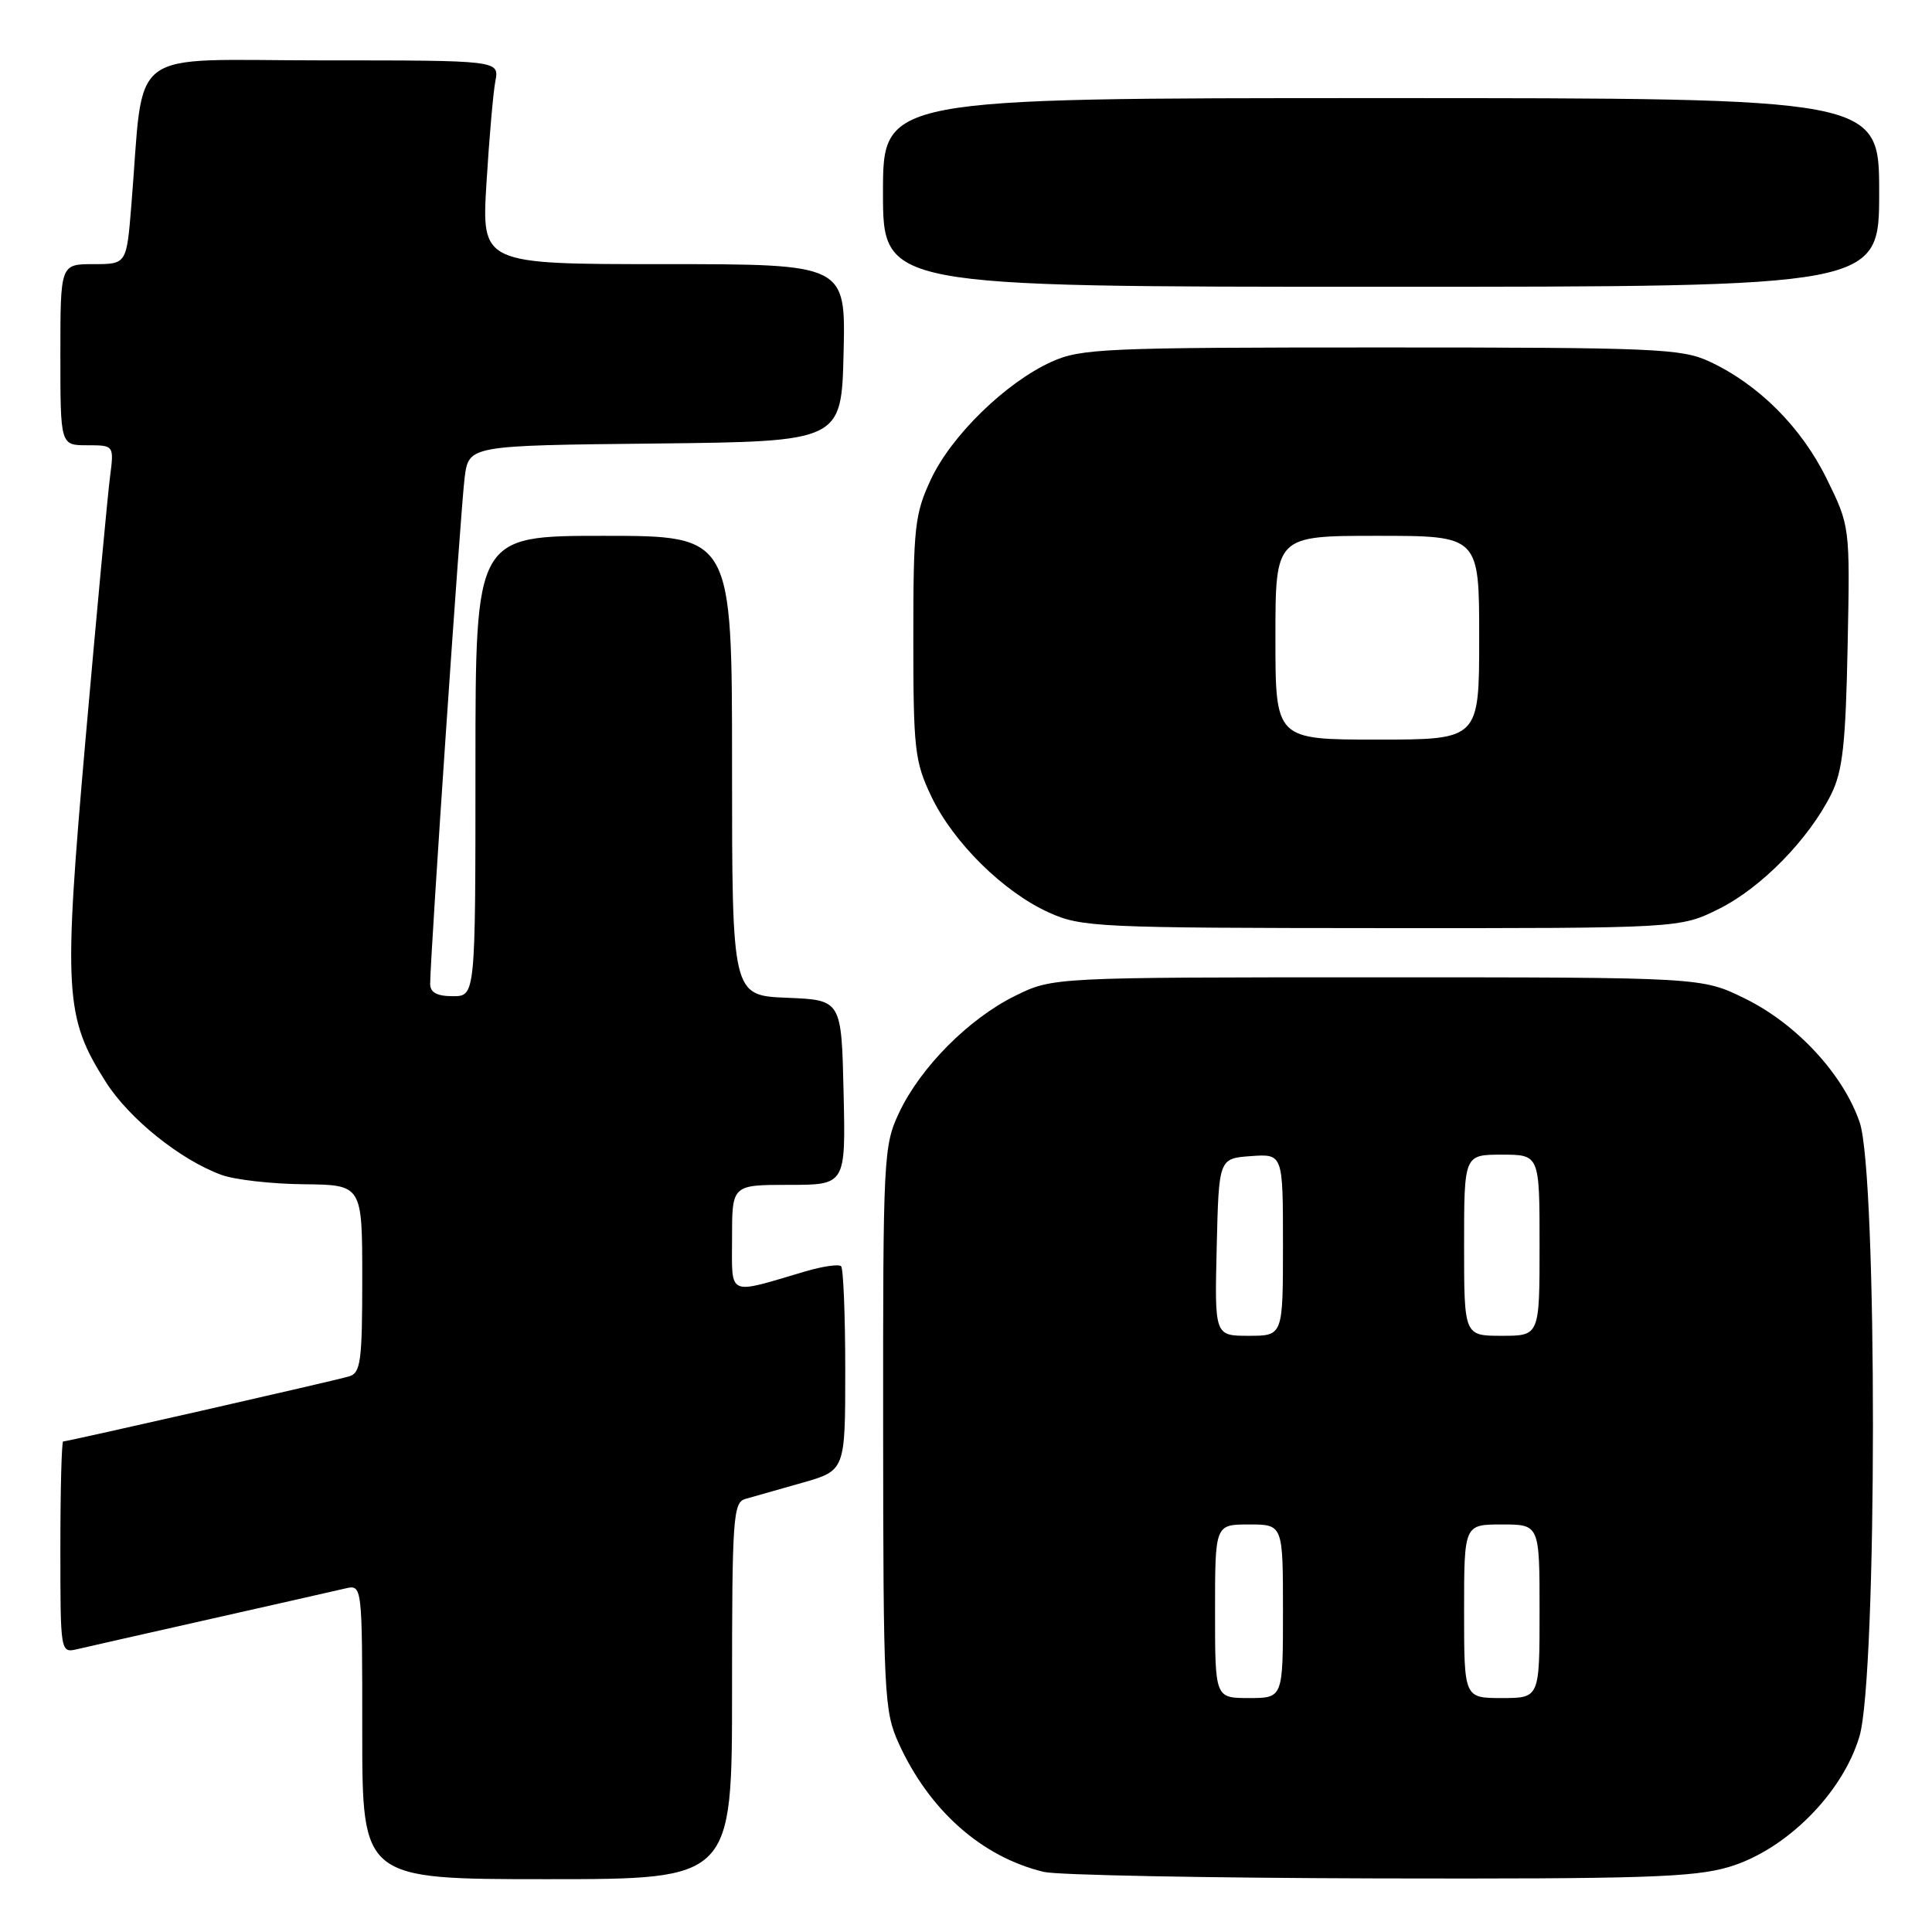 <?xml version="1.0" encoding="UTF-8" standalone="no"?>
<!DOCTYPE svg PUBLIC "-//W3C//DTD SVG 1.1//EN" "http://www.w3.org/Graphics/SVG/1.1/DTD/svg11.dtd" >
<svg xmlns="http://www.w3.org/2000/svg" xmlns:xlink="http://www.w3.org/1999/xlink" version="1.1" viewBox="0 0 256 256">
 <g >
 <path fill="currentColor"
d=" M 97.00 224.07 C 97.00 201.18 97.14 199.09 98.75 198.62 C 99.71 198.34 103.09 197.38 106.25 196.49 C 112.00 194.86 112.00 194.86 112.00 181.60 C 112.00 174.30 111.75 168.08 111.45 167.78 C 111.14 167.48 109.01 167.79 106.70 168.47 C 96.22 171.56 97.00 171.92 97.00 164.02 C 97.00 157.00 97.00 157.00 104.53 157.00 C 112.06 157.00 112.06 157.00 111.78 144.75 C 111.50 132.50 111.50 132.50 104.25 132.21 C 97.00 131.91 97.00 131.91 97.00 101.46 C 97.00 71.00 97.00 71.00 80.00 71.00 C 63.00 71.00 63.00 71.00 63.00 101.50 C 63.00 132.00 63.00 132.00 60.00 132.00 C 57.89 132.00 57.00 131.51 57.00 130.37 C 57.00 126.78 61.05 67.21 61.57 63.27 C 62.12 59.03 62.12 59.03 86.81 58.77 C 111.50 58.50 111.50 58.50 111.78 46.75 C 112.06 35.00 112.06 35.00 87.94 35.00 C 63.81 35.00 63.81 35.00 64.46 24.25 C 64.82 18.34 65.35 12.26 65.64 10.75 C 66.16 8.00 66.16 8.00 42.68 8.00 C 16.29 8.00 19.17 5.81 17.40 27.25 C 16.77 35.00 16.77 35.00 12.38 35.00 C 8.00 35.00 8.00 35.00 8.00 47.00 C 8.00 59.00 8.00 59.00 11.56 59.00 C 15.12 59.00 15.12 59.00 14.57 63.25 C 14.27 65.59 12.82 81.12 11.35 97.77 C 8.38 131.58 8.56 134.77 14.03 143.38 C 17.10 148.22 23.87 153.67 29.32 155.67 C 31.07 156.32 35.99 156.88 40.25 156.92 C 48.00 157.00 48.00 157.00 48.00 169.43 C 48.00 180.41 47.79 181.93 46.25 182.38 C 44.32 182.96 8.96 191.00 8.37 191.00 C 8.17 191.00 8.00 197.31 8.00 205.02 C 8.00 219.04 8.00 219.04 10.25 218.52 C 11.49 218.23 19.47 216.42 28.00 214.50 C 36.53 212.58 44.51 210.77 45.75 210.48 C 48.00 209.96 48.00 209.96 48.00 229.48 C 48.00 249.00 48.00 249.00 72.50 249.00 C 97.00 249.00 97.00 249.00 97.00 224.07 Z  M 229.07 247.39 C 236.62 245.16 244.16 237.62 246.39 230.07 C 248.75 222.10 248.78 155.64 246.42 148.73 C 244.25 142.36 238.05 135.66 231.21 132.31 C 225.50 129.50 225.50 129.50 182.50 129.50 C 139.50 129.50 139.50 129.50 134.52 131.95 C 128.37 134.98 121.95 141.44 119.13 147.45 C 117.07 151.82 117.00 153.28 117.02 189.24 C 117.04 224.51 117.15 226.74 119.07 230.97 C 123.11 239.88 130.11 246.08 138.33 248.04 C 140.07 248.46 159.98 248.84 182.57 248.90 C 217.59 248.98 224.44 248.76 229.07 247.39 Z  M 227.79 120.42 C 233.39 117.63 239.68 111.19 242.65 105.23 C 244.16 102.17 244.56 98.62 244.82 85.61 C 245.14 69.73 245.14 69.73 242.03 63.41 C 238.67 56.58 233.00 50.92 226.50 47.90 C 222.81 46.19 219.40 46.04 183.00 46.04 C 146.31 46.04 143.20 46.18 139.31 47.95 C 133.27 50.69 126.06 57.72 123.36 63.50 C 121.21 68.09 121.02 69.82 121.02 84.50 C 121.02 99.27 121.20 100.89 123.39 105.50 C 126.29 111.61 132.96 118.20 139.00 120.92 C 143.28 122.86 145.47 122.96 183.05 122.98 C 222.61 123.00 222.61 123.00 227.79 120.42 Z  M 249.00 25.50 C 249.00 13.00 249.00 13.00 183.00 13.00 C 117.00 13.00 117.00 13.00 117.00 25.50 C 117.00 38.00 117.00 38.00 183.00 38.00 C 249.00 38.00 249.00 38.00 249.00 25.50 Z  M 161.00 213.50 C 161.00 202.00 161.00 202.00 165.50 202.00 C 170.00 202.00 170.00 202.00 170.00 213.50 C 170.00 225.00 170.00 225.00 165.50 225.00 C 161.00 225.00 161.00 225.00 161.00 213.50 Z  M 194.00 213.50 C 194.00 202.00 194.00 202.00 199.00 202.00 C 204.00 202.00 204.00 202.00 204.00 213.50 C 204.00 225.00 204.00 225.00 199.00 225.00 C 194.00 225.00 194.00 225.00 194.00 213.50 Z  M 161.22 165.25 C 161.50 153.50 161.50 153.50 165.75 153.19 C 170.00 152.89 170.00 152.89 170.00 164.94 C 170.00 177.00 170.00 177.00 165.47 177.00 C 160.94 177.00 160.94 177.00 161.22 165.25 Z  M 194.00 165.00 C 194.00 153.00 194.00 153.00 199.00 153.00 C 204.00 153.00 204.00 153.00 204.00 165.00 C 204.00 177.00 204.00 177.00 199.00 177.00 C 194.00 177.00 194.00 177.00 194.00 165.00 Z  M 169.00 84.50 C 169.00 71.00 169.00 71.00 182.50 71.00 C 196.00 71.00 196.00 71.00 196.00 84.50 C 196.00 98.00 196.00 98.00 182.50 98.00 C 169.00 98.00 169.00 98.00 169.00 84.50 Z "/>
</g>
</svg>